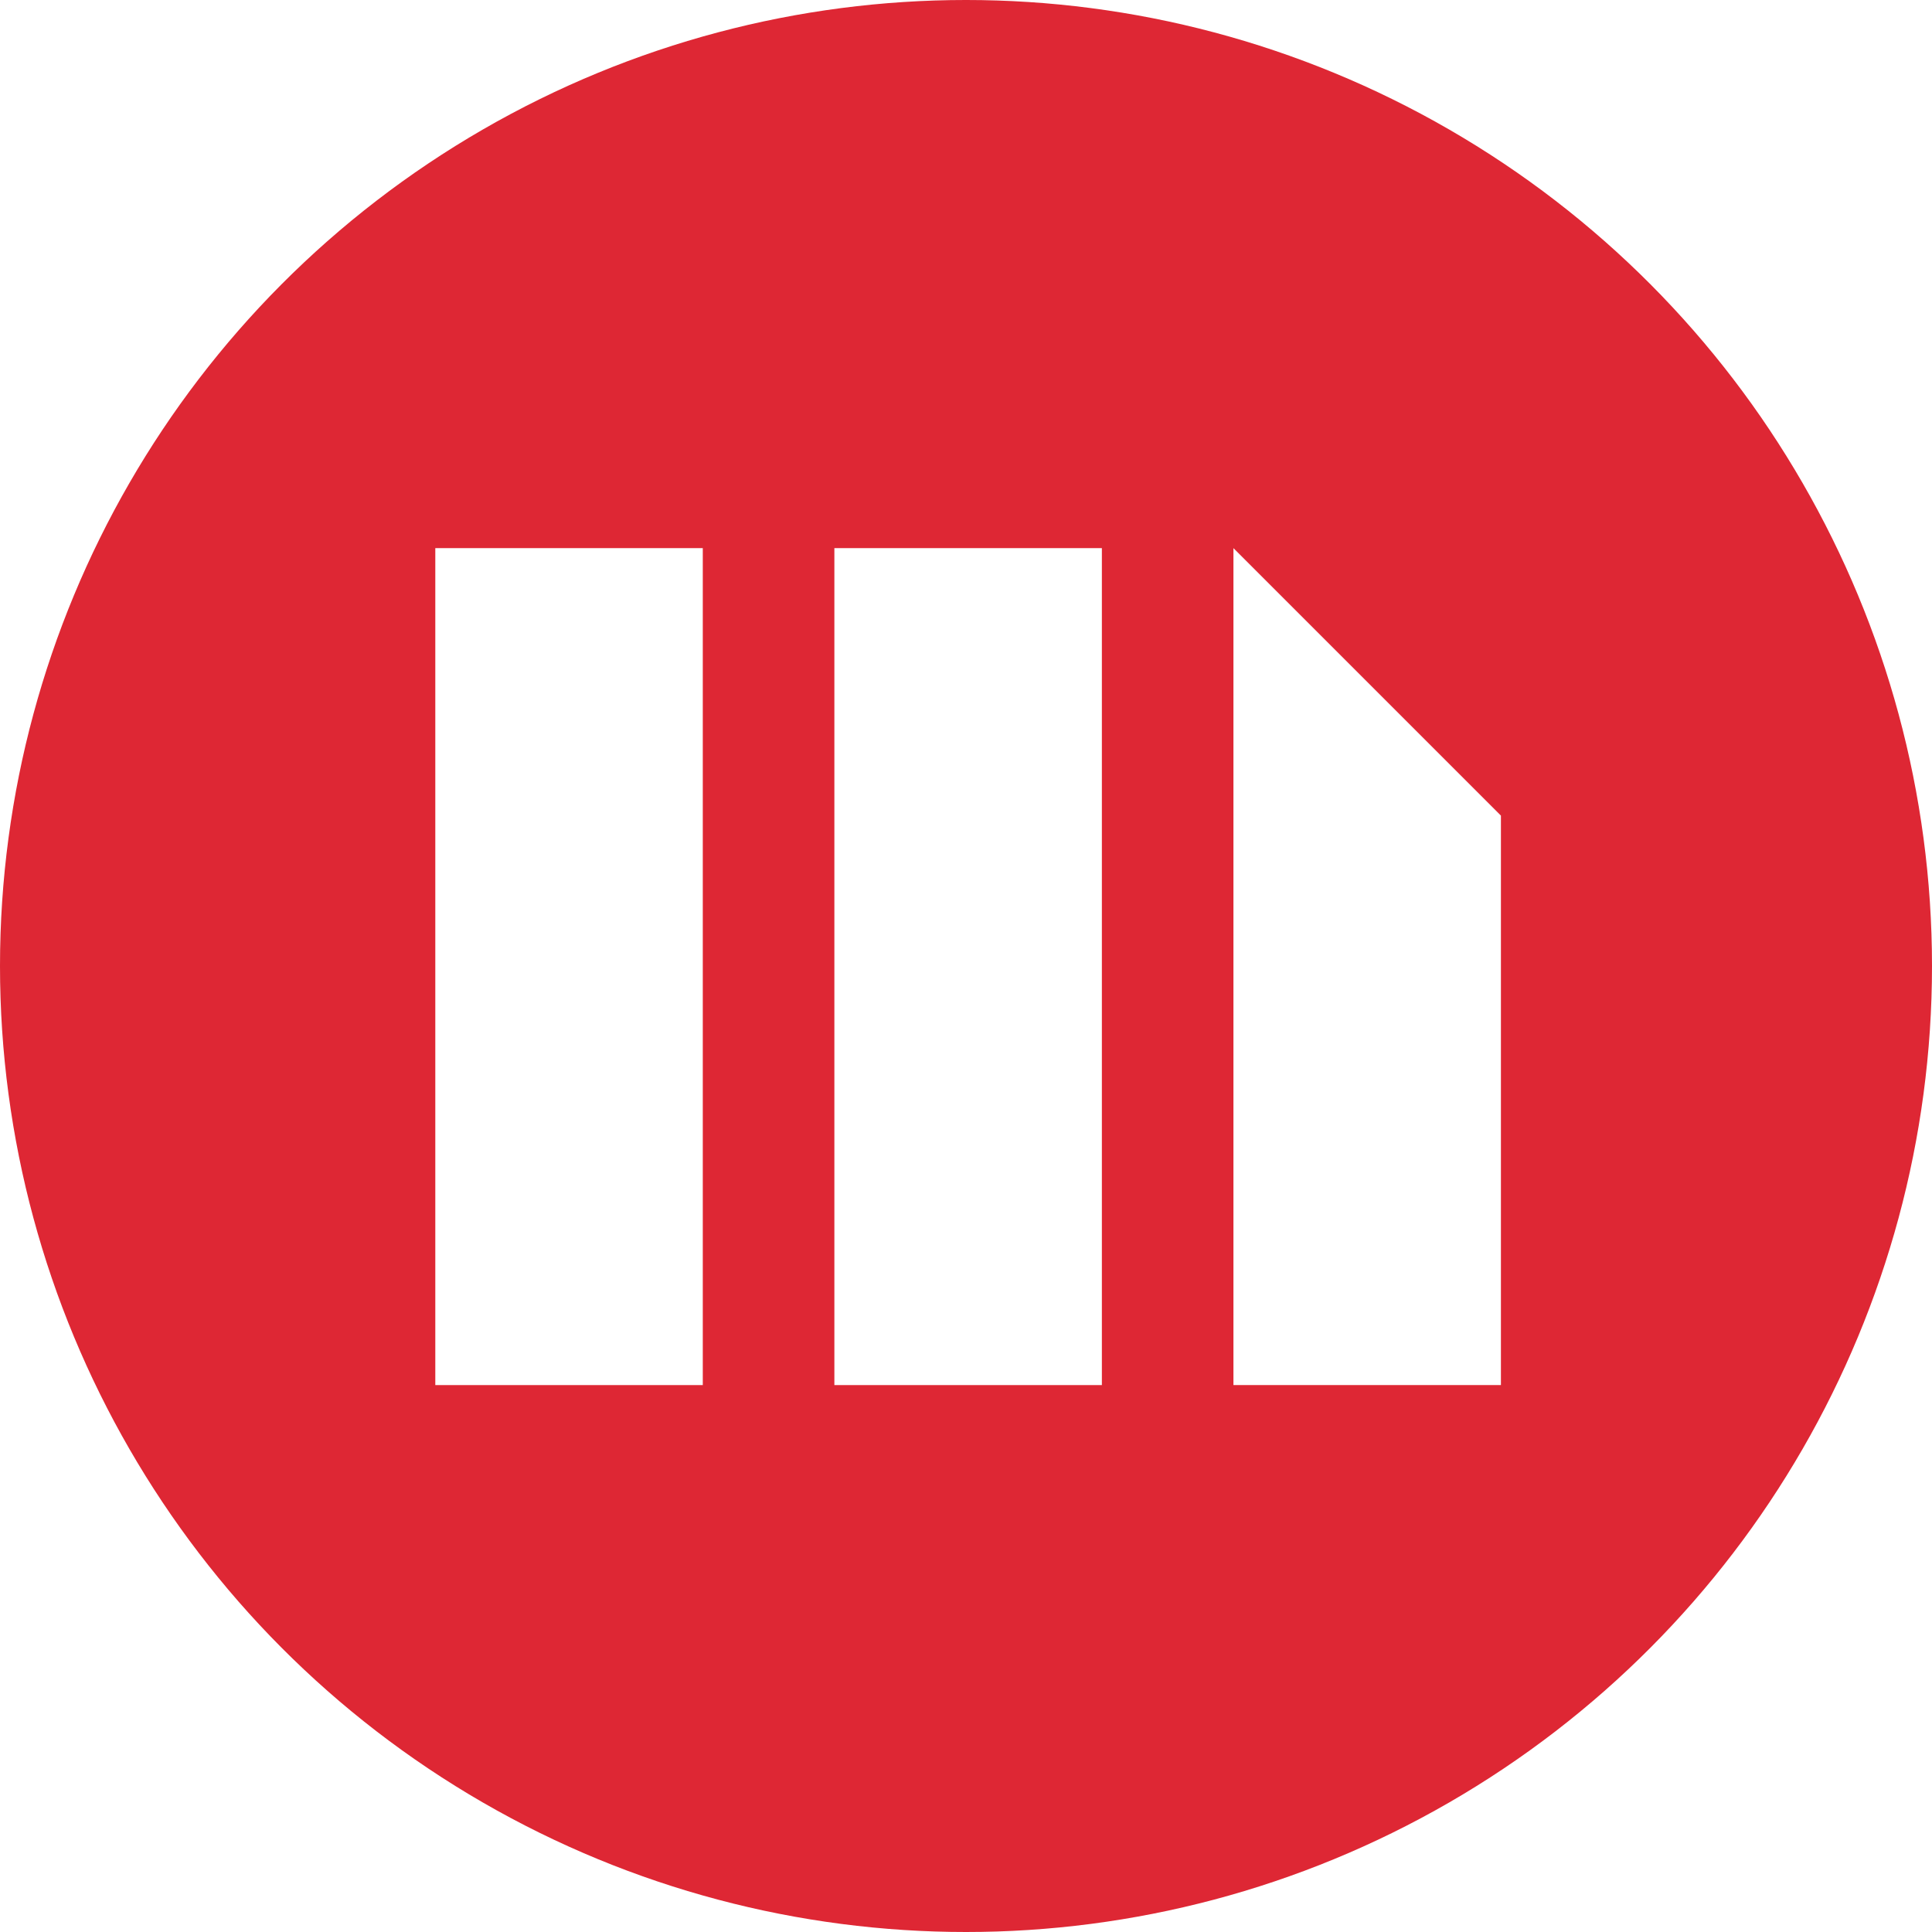 <svg xmlns="http://www.w3.org/2000/svg" xmlns:xlink="http://www.w3.org/1999/xlink" width="800" height="800" viewBox="0 0 800 800">
  <rect x="0" y="0" width="800" height="800" fill="#333333" stroke="none"/>
  <defs>
    <clipPath id="clip-MicroStrategy">
      <rect width="800" height="800"/>
    </clipPath>
  </defs>
  <g id="MicroStrategy" clip-path="url(#clip-MicroStrategy)">
    <rect width="800" height="800" fill="#fff"/>
    <circle id="Elipse_1" data-name="Elipse 1" cx="400" cy="400" r="400" fill="#de2734"/>
    <g id="Grupo_5" data-name="Grupo 5" transform="translate(180.25 226.966)">
      <rect id="Rectángulo_3" data-name="Rectángulo 3" width="110.759" height="346.568" transform="translate(0 0.001)" fill="#fff"/>
      <rect id="Rectángulo_4" data-name="Rectángulo 4" width="110.766" height="346.568" transform="translate(165.245 0.001)" fill="#fff"/>
      <path id="Trazado_5" data-name="Trazado 5" d="M46.25,0V346.568H157.009V110.759Z" transform="translate(284.241 0)" fill="#fff"/>
    </g>
  </g>
</svg>
